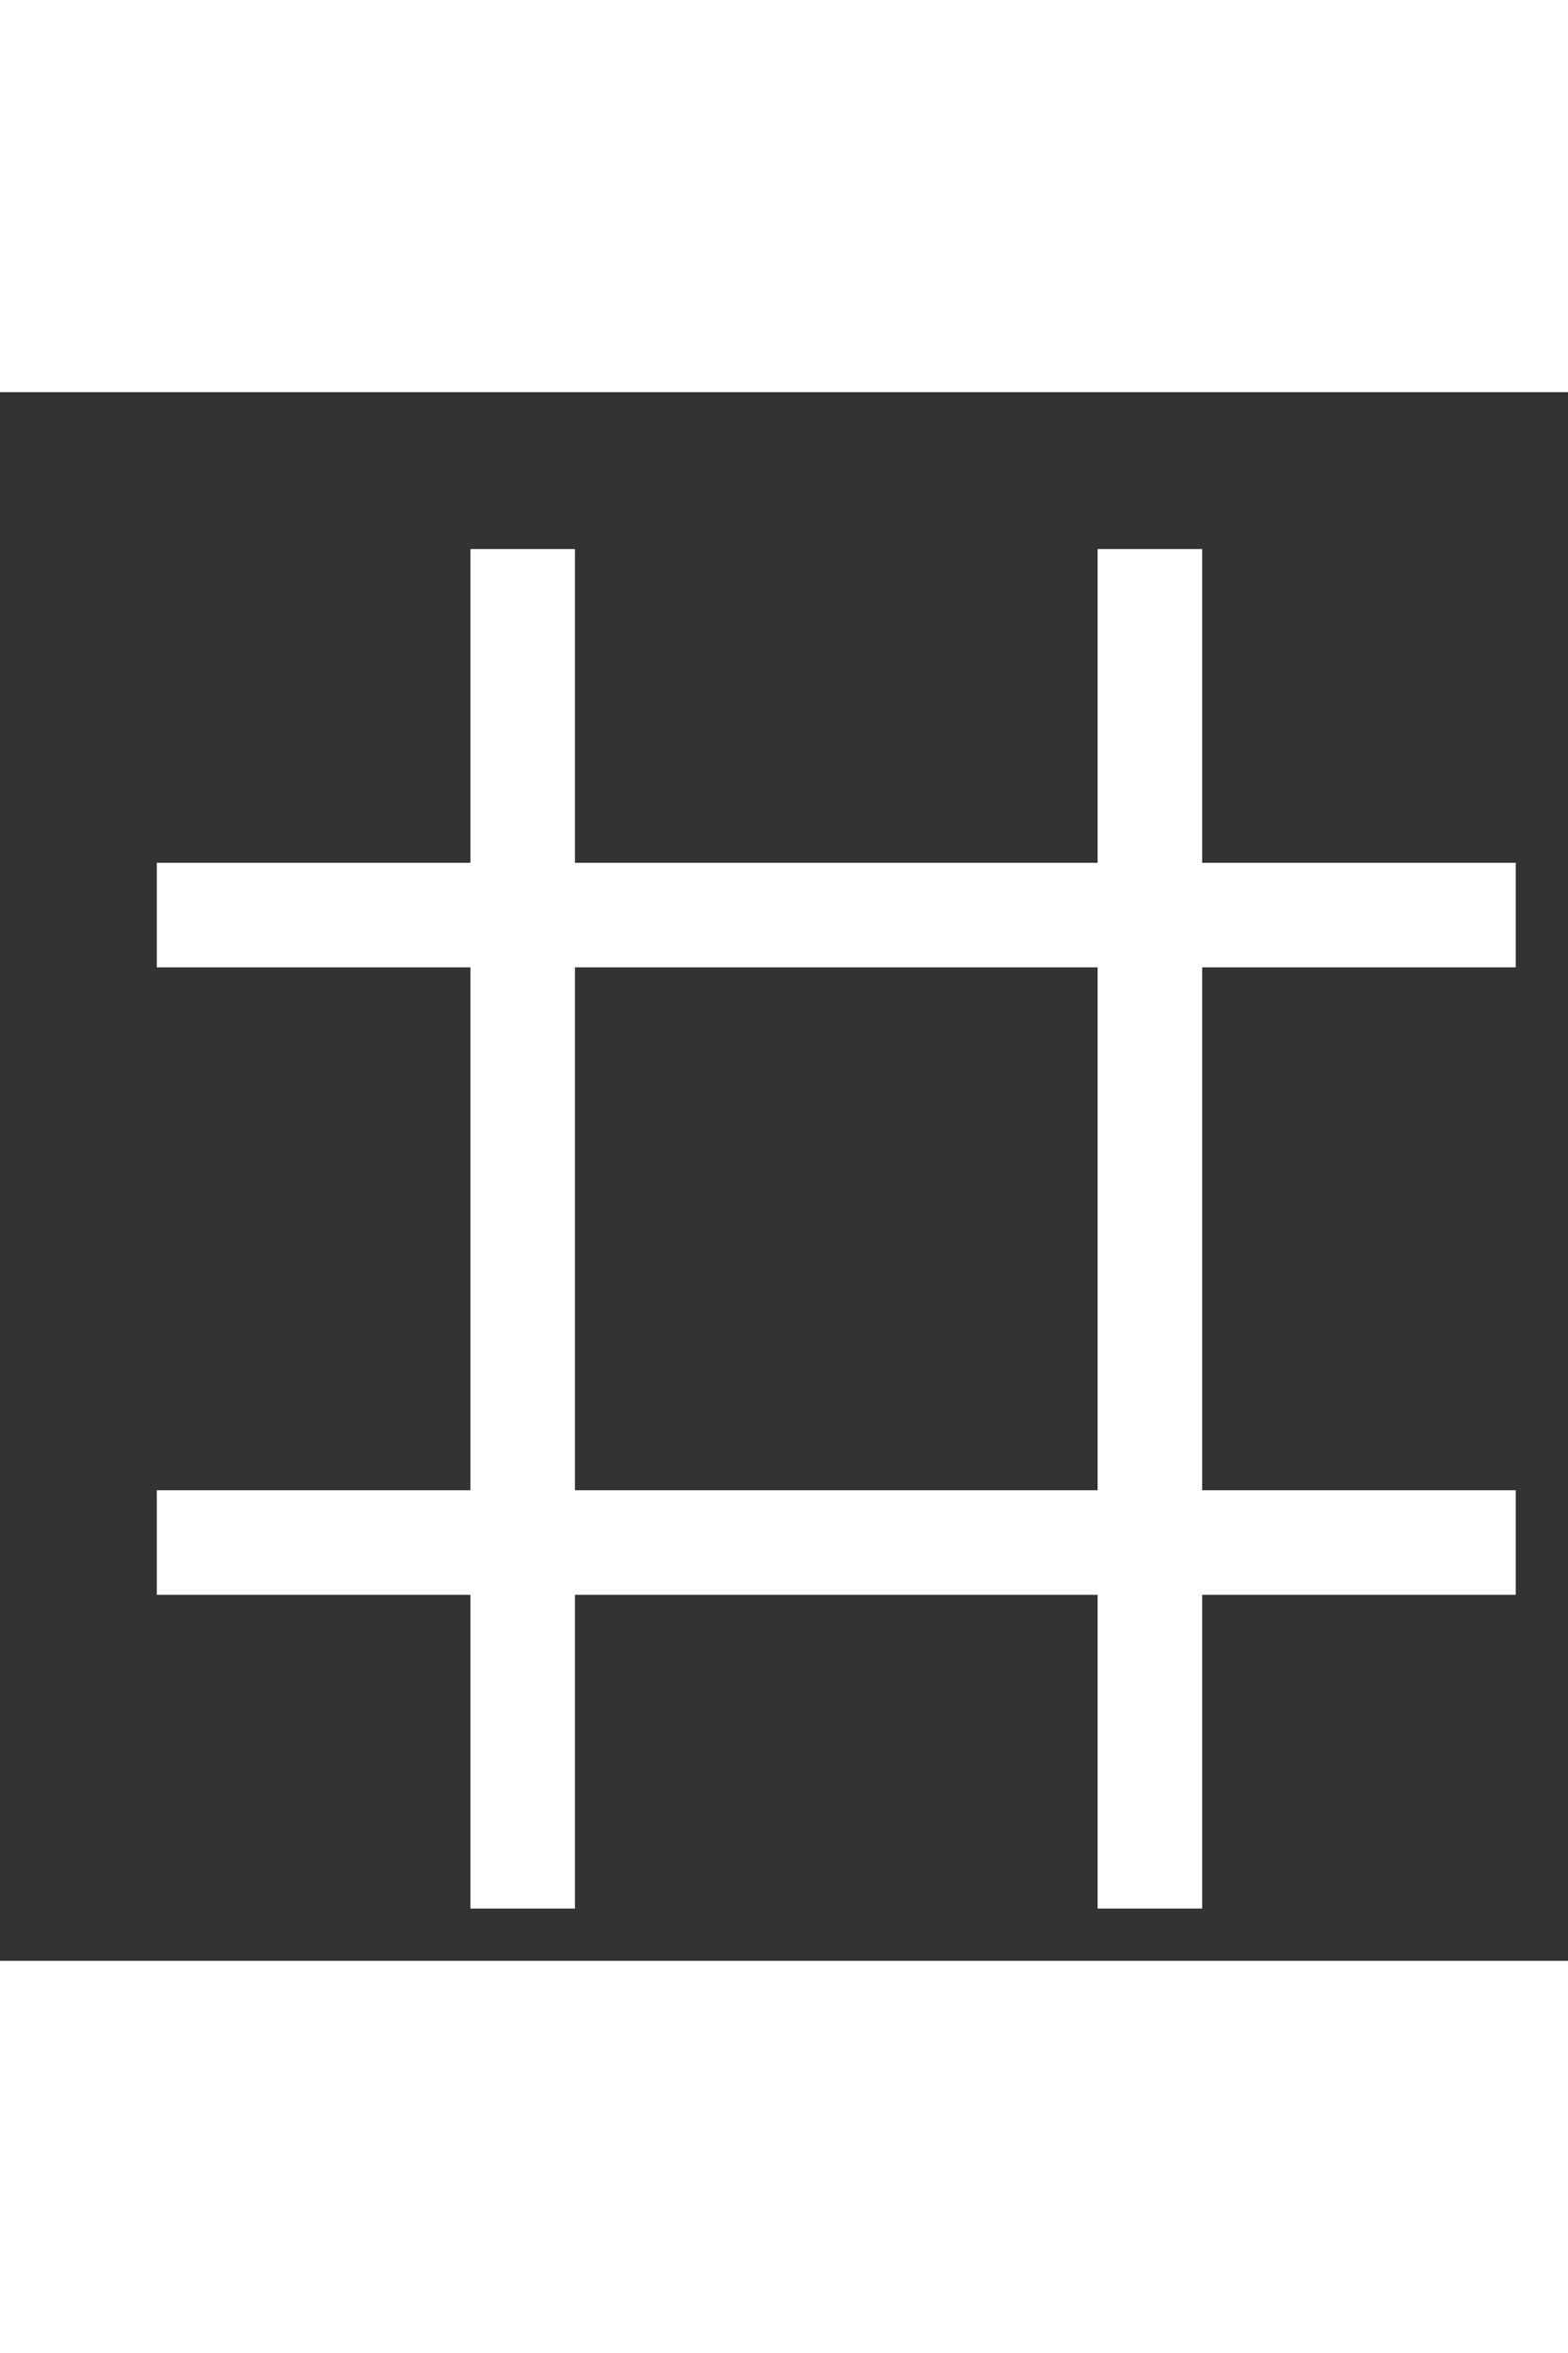 <svg xmlns="http://www.w3.org/2000/svg" viewBox="0 0 30 30" width="20px"><rect x="0" y="0" width="30" height="30" fill="#333333" stroke="none"/><g><path d="M29,11V9H23V3H21V9H11V3H9V9H3v2H9V21H3v2H9v6h2V23H21v6h2V23h6V21H23V11ZM21,21H11V11H21Z" fill="#FFF"/></g></svg>